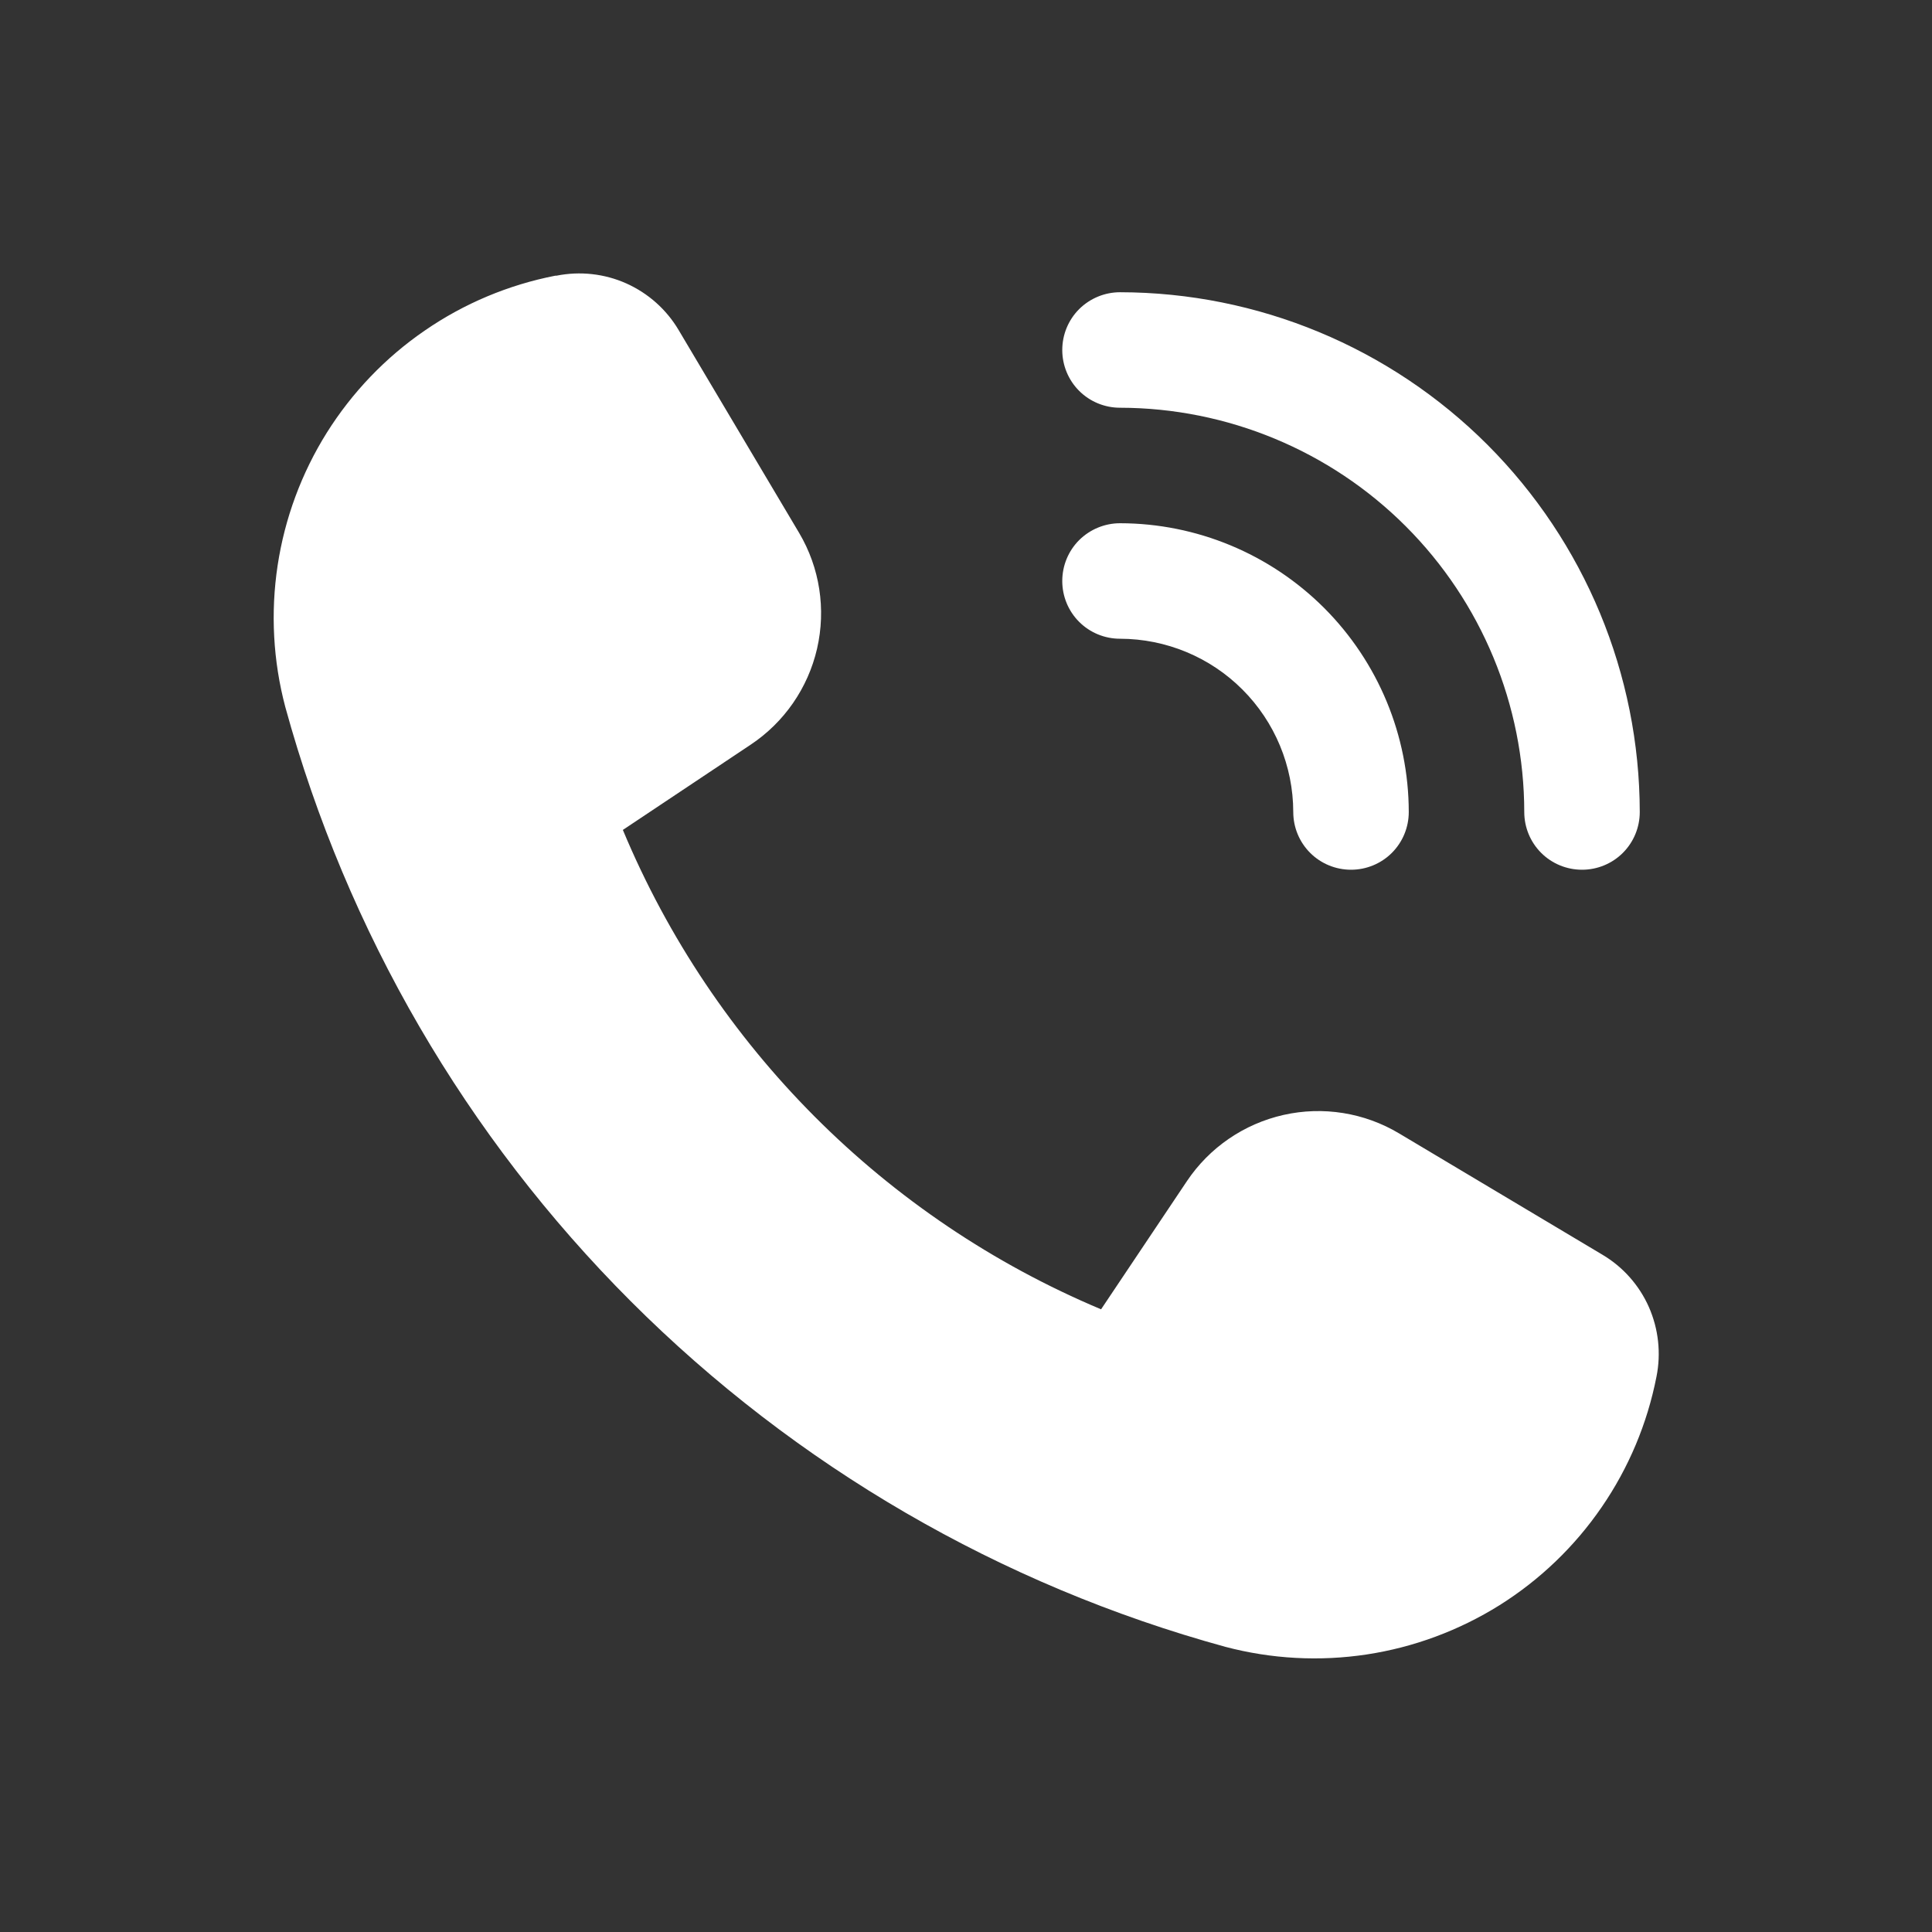 <svg width="23" height="23" viewBox="0 0 23 23" fill="none" xmlns="http://www.w3.org/2000/svg">
<rect x="0" y="0" width="23" height="23" fill="#333333" stroke="none"/>
<path d="M16.656 13.493L19.078 14.938C19.322 15.083 19.515 15.301 19.63 15.561C19.744 15.821 19.776 16.11 19.72 16.389C19.611 16.946 19.389 17.475 19.067 17.943C18.746 18.411 18.332 18.808 17.851 19.11C17.369 19.411 16.831 19.611 16.27 19.696C15.709 19.781 15.136 19.75 14.587 19.605C11.911 18.871 9.472 17.454 7.51 15.492C5.548 13.53 4.13 11.091 3.396 8.415C3.251 7.867 3.22 7.294 3.305 6.732C3.39 6.171 3.589 5.633 3.89 5.152C4.192 4.671 4.589 4.256 5.057 3.935C5.524 3.613 6.053 3.391 6.611 3.282H6.625C6.905 3.226 7.196 3.258 7.456 3.374C7.717 3.491 7.935 3.685 8.08 3.931L9.514 6.345C9.759 6.759 9.835 7.252 9.727 7.722C9.619 8.191 9.335 8.601 8.934 8.867L7.415 9.88C8.49 12.456 10.535 14.506 13.108 15.587L14.13 14.061C14.398 13.661 14.81 13.379 15.28 13.273C15.75 13.167 16.243 13.246 16.656 13.493ZM16.771 9.667C16.77 8.755 16.407 7.882 15.763 7.237C15.118 6.593 14.245 6.23 13.334 6.229C13.151 6.229 12.976 6.302 12.847 6.43C12.718 6.559 12.646 6.734 12.646 6.917C12.646 7.099 12.718 7.274 12.847 7.403C12.976 7.532 13.151 7.604 13.334 7.604C13.88 7.605 14.405 7.822 14.791 8.209C15.178 8.596 15.395 9.12 15.396 9.667C15.396 9.849 15.468 10.024 15.597 10.153C15.726 10.282 15.901 10.354 16.084 10.354C16.266 10.354 16.441 10.282 16.57 10.153C16.699 10.024 16.771 9.849 16.771 9.667ZM18.834 10.354C18.651 10.354 18.476 10.282 18.347 10.153C18.218 10.024 18.146 9.849 18.146 9.667C18.145 8.391 17.637 7.167 16.735 6.265C15.833 5.363 14.609 4.856 13.334 4.854C13.151 4.854 12.976 4.782 12.847 4.653C12.718 4.524 12.646 4.349 12.646 4.167C12.646 3.984 12.718 3.809 12.847 3.68C12.976 3.552 13.151 3.479 13.334 3.479C14.974 3.481 16.547 4.134 17.707 5.294C18.866 6.454 19.519 8.026 19.521 9.667C19.521 9.849 19.449 10.024 19.32 10.153C19.191 10.282 19.016 10.354 18.834 10.354Z" fill="white"/>
</svg>
